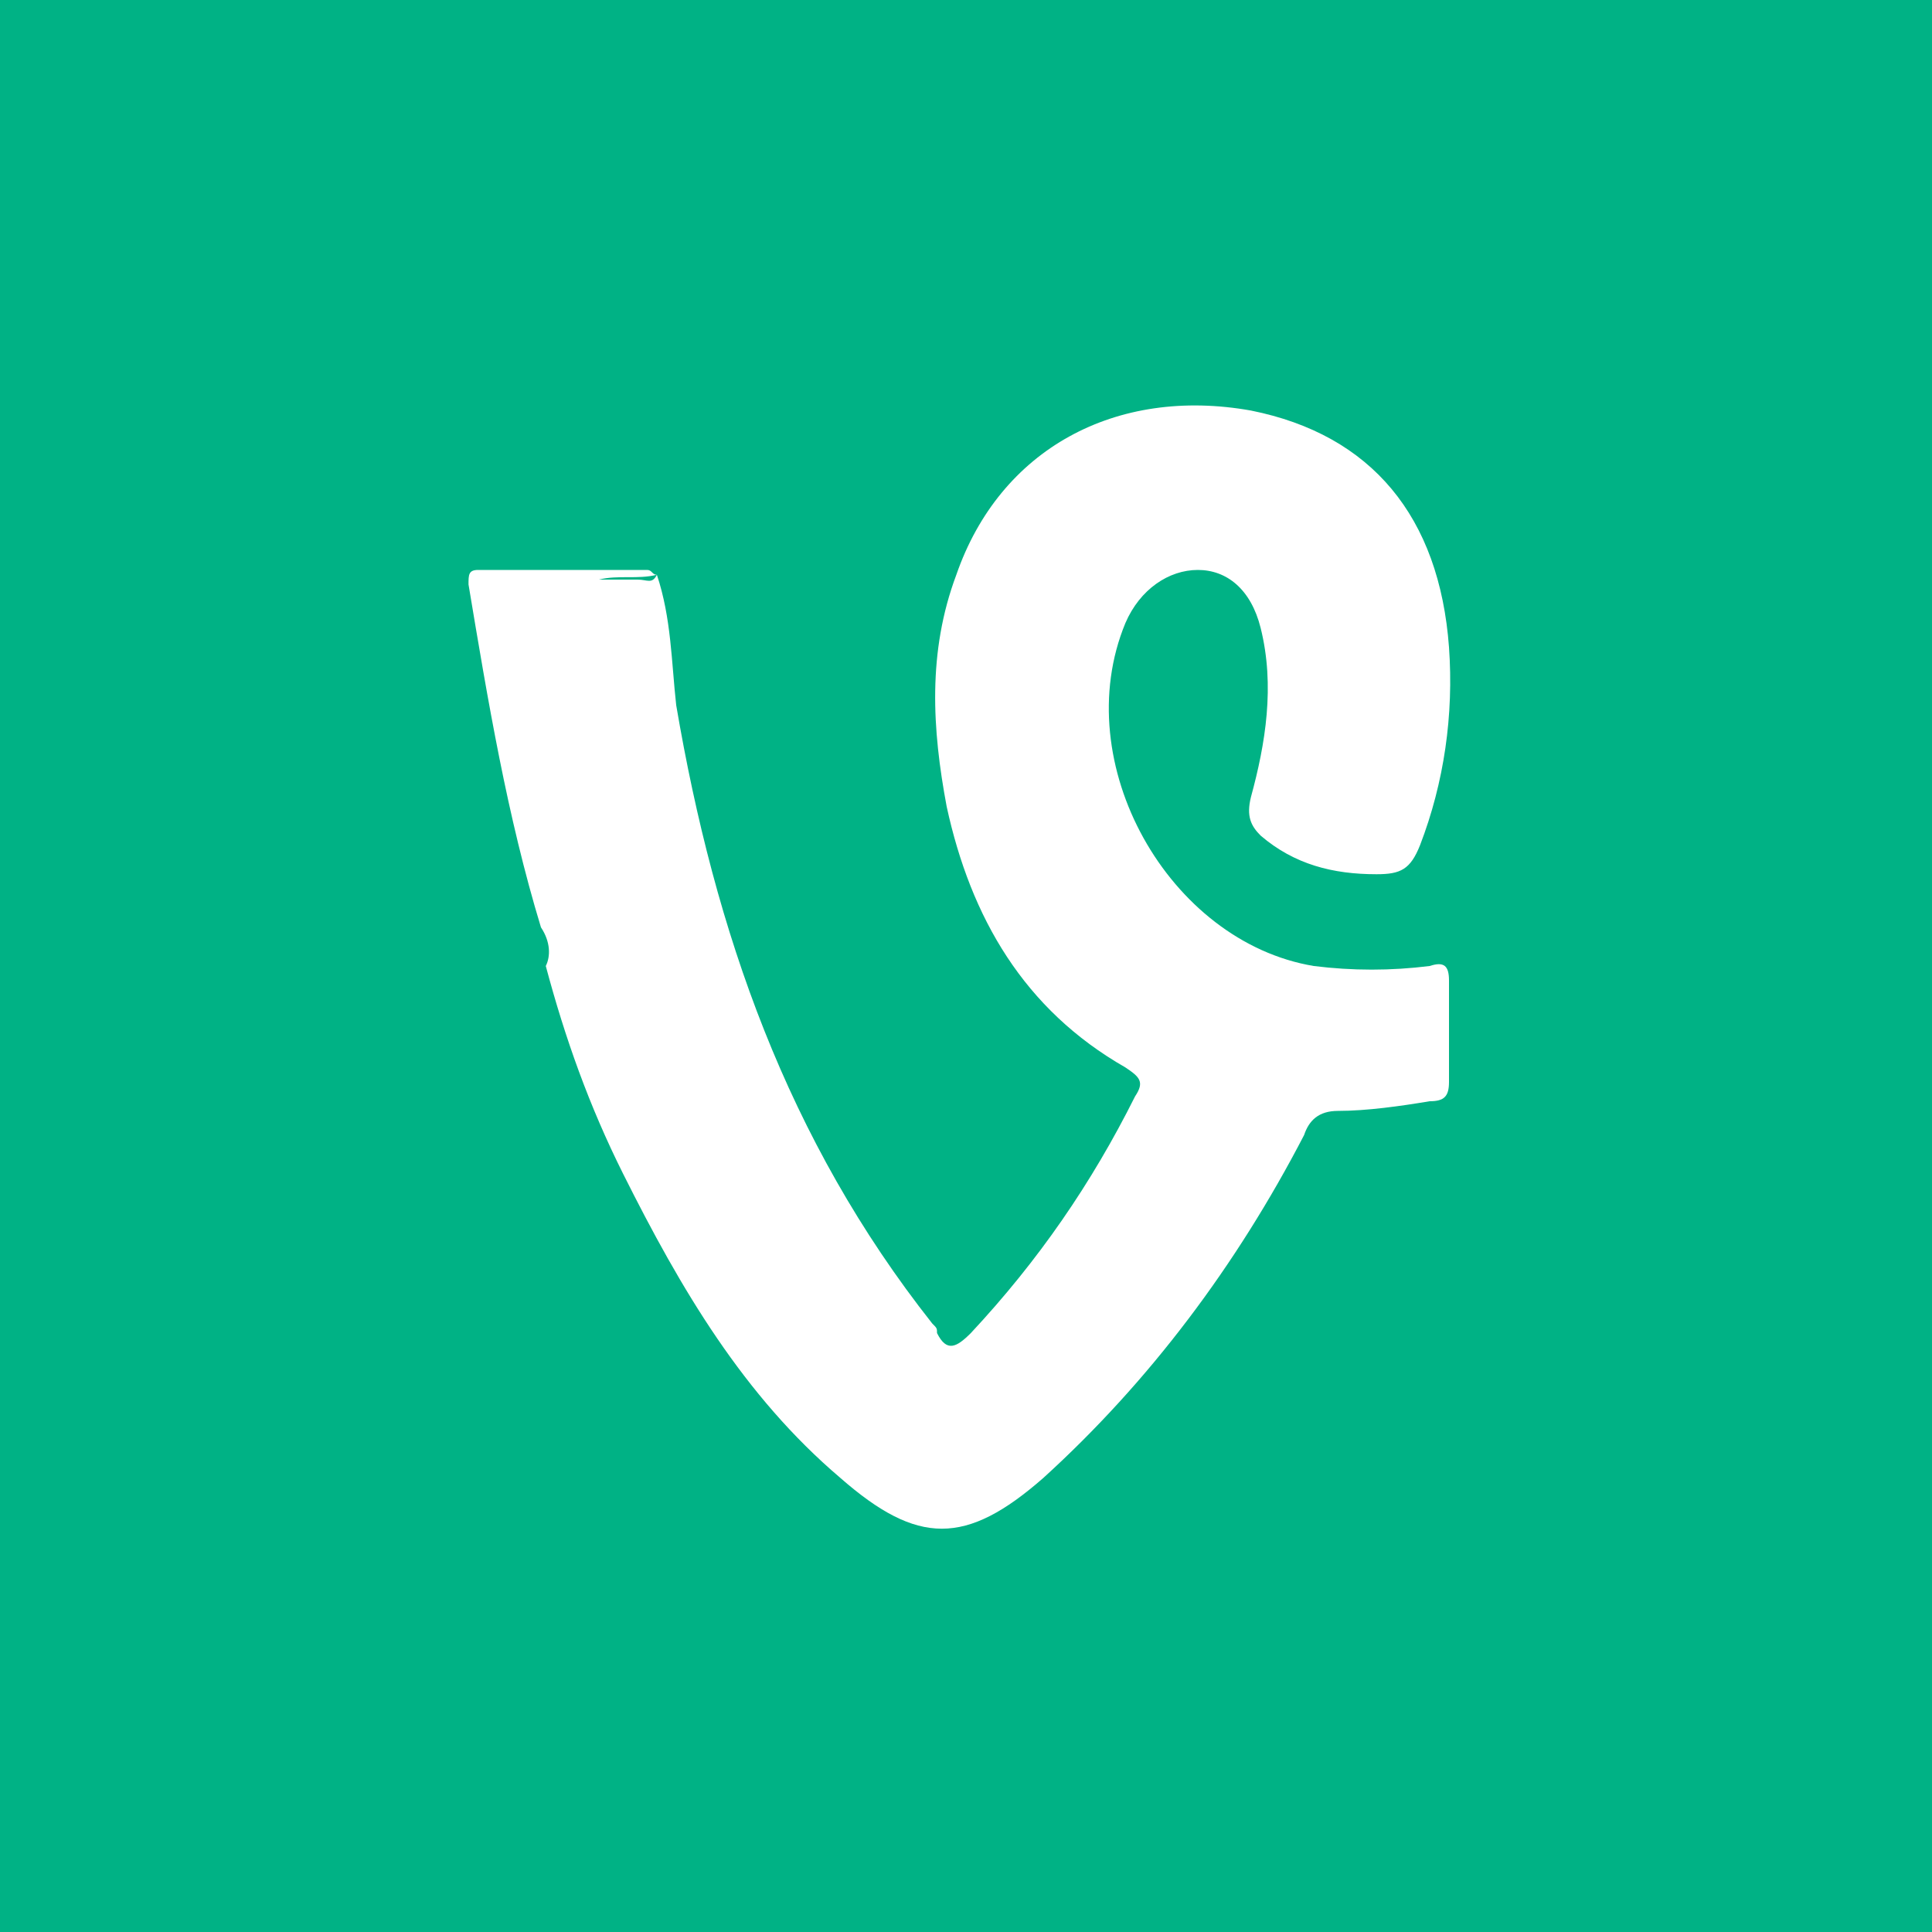 <svg xmlns="http://www.w3.org/2000/svg" viewBox="0 0 40 40"><path
    fill="#00b285"
    d="M0 0h40v40H0z"
  /><path
    d="M11.2 19.2c-.7-2.3-1.1-4.7-1.5-7.1 0-.2 0-.3.2-.3h3.5c.1 0 .1.1.2.1-.4.1-.8 0-1.2.1H10h3.2c.2 0 .3.1.4-.1.3.9.3 1.8.4 2.7.8 4.7 2.3 9 5.3 12.8.1.1.1.1.1.2.2.4.4.3.7 0 1.4-1.5 2.5-3.1 3.4-4.9.2-.3.1-.4-.2-.6-2.1-1.2-3.2-3.1-3.7-5.4-.3-1.6-.4-3.2.2-4.8.9-2.6 3.3-3.9 6.1-3.4 2.5.5 3.9 2.2 4.1 4.9.1 1.4-.1 2.8-.6 4.1-.2.5-.4.6-.9.6-.9 0-1.7-.2-2.4-.8-.2-.2-.3-.4-.2-.8.3-1.1.5-2.3.2-3.5-.2-.8-.7-1.2-1.3-1.2-.6 0-1.2.4-1.5 1.1-1.2 2.9.9 6.6 3.9 7.1.8.1 1.6.1 2.4 0 .3-.1.4 0 .4.3v2.1c0 .3-.1.4-.4.4-.6.1-1.3.2-1.9.2-.4 0-.6.2-.7.5-1.4 2.7-3.2 5.1-5.4 7.1-1.6 1.4-2.6 1.4-4.2 0-2-1.7-3.3-3.9-4.5-6.3-.7-1.4-1.2-2.8-1.6-4.3.1-.2.1-.5-.1-.8z"
    fill="#fff"
  /></svg>
